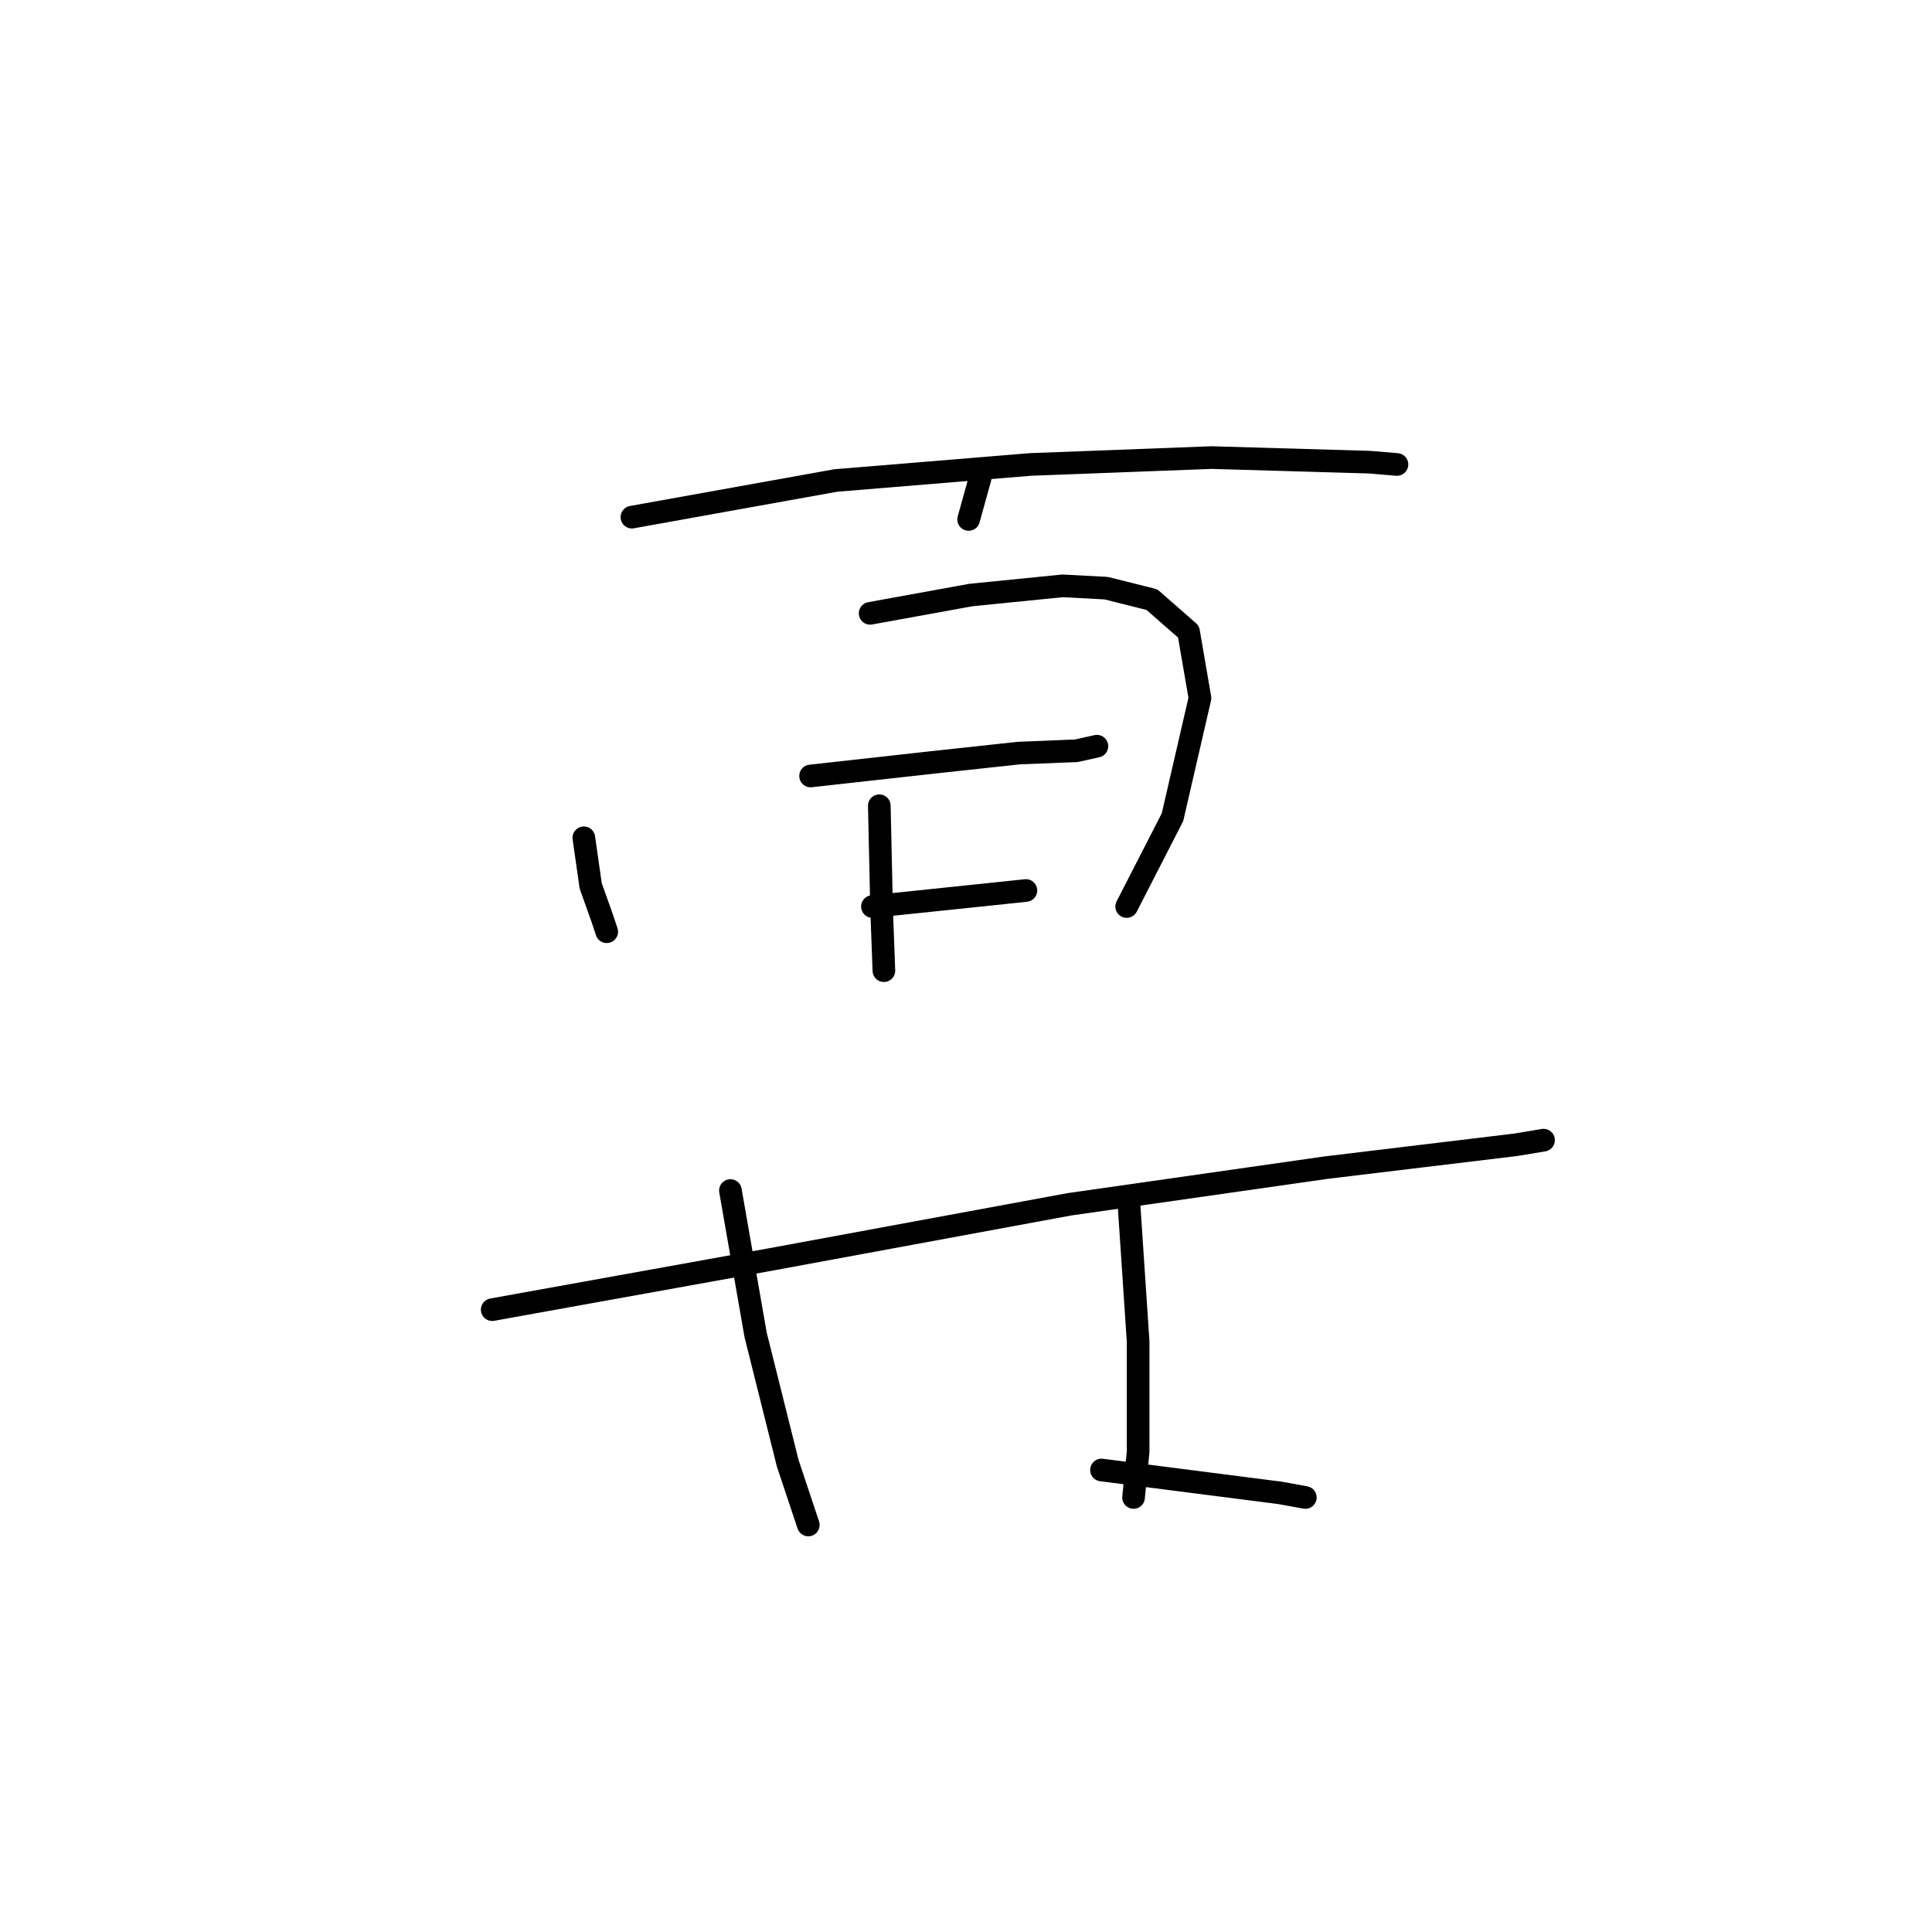<?xml version="1.0" standalone="no"?>
    <svg width="256" height="256" xmlns="http://www.w3.org/2000/svg" version="1.1">
    <polyline stroke="black" stroke-width="3" stroke-linecap="round" fill="transparent" stroke-linejoin="round" points="129.867 63.364 128.349 68.827 128.349 68.827 " />
        <polyline stroke="black" stroke-width="3" stroke-linecap="round" fill="transparent" stroke-linejoin="round" points="83.734 68.524 110.746 63.667 136.544 61.543 160.521 60.632 181.463 61.239 185.105 61.543 185.105 61.543 " />
        <polyline stroke="black" stroke-width="3" stroke-linecap="round" fill="transparent" stroke-linejoin="round" points="77.36 111.014 78.271 117.388 79.788 121.637 80.395 123.458 80.395 123.458 " />
        <polyline stroke="black" stroke-width="3" stroke-linecap="round" fill="transparent" stroke-linejoin="round" points="115.298 81.271 128.653 78.843 140.793 77.629 146.56 77.932 152.63 79.45 157.486 83.699 159.003 92.501 155.361 108.283 149.291 120.12 149.291 120.12 " />
        <polyline stroke="black" stroke-width="3" stroke-linecap="round" fill="transparent" stroke-linejoin="round" points="116.513 106.765 116.816 120.423 117.12 128.618 117.12 128.618 " />
        <polyline stroke="black" stroke-width="3" stroke-linecap="round" fill="transparent" stroke-linejoin="round" points="107.407 102.82 123.797 100.999 135.026 99.785 142.614 99.481 145.346 98.874 145.346 98.874 " />
        <polyline stroke="black" stroke-width="3" stroke-linecap="round" fill="transparent" stroke-linejoin="round" points="115.602 120.12 130.17 118.602 135.937 117.995 135.937 117.995 " />
        <polyline stroke="black" stroke-width="3" stroke-linecap="round" fill="transparent" stroke-linejoin="round" points="65.22 173.537 102.248 166.86 141.704 159.576 175.696 154.719 200.887 151.684 204.529 151.077 204.529 151.077 " />
        <polyline stroke="black" stroke-width="3" stroke-linecap="round" fill="transparent" stroke-linejoin="round" points="96.785 157.754 100.123 176.875 104.372 193.872 107.104 202.066 107.104 202.066 " />
        <polyline stroke="black" stroke-width="3" stroke-linecap="round" fill="transparent" stroke-linejoin="round" points="149.595 159.576 150.809 177.786 150.809 192.354 150.202 198.424 150.202 198.424 " />
        <polyline stroke="black" stroke-width="3" stroke-linecap="round" fill="transparent" stroke-linejoin="round" points="145.953 194.782 169.626 197.817 172.965 198.424 172.965 198.424 " />
        </svg>